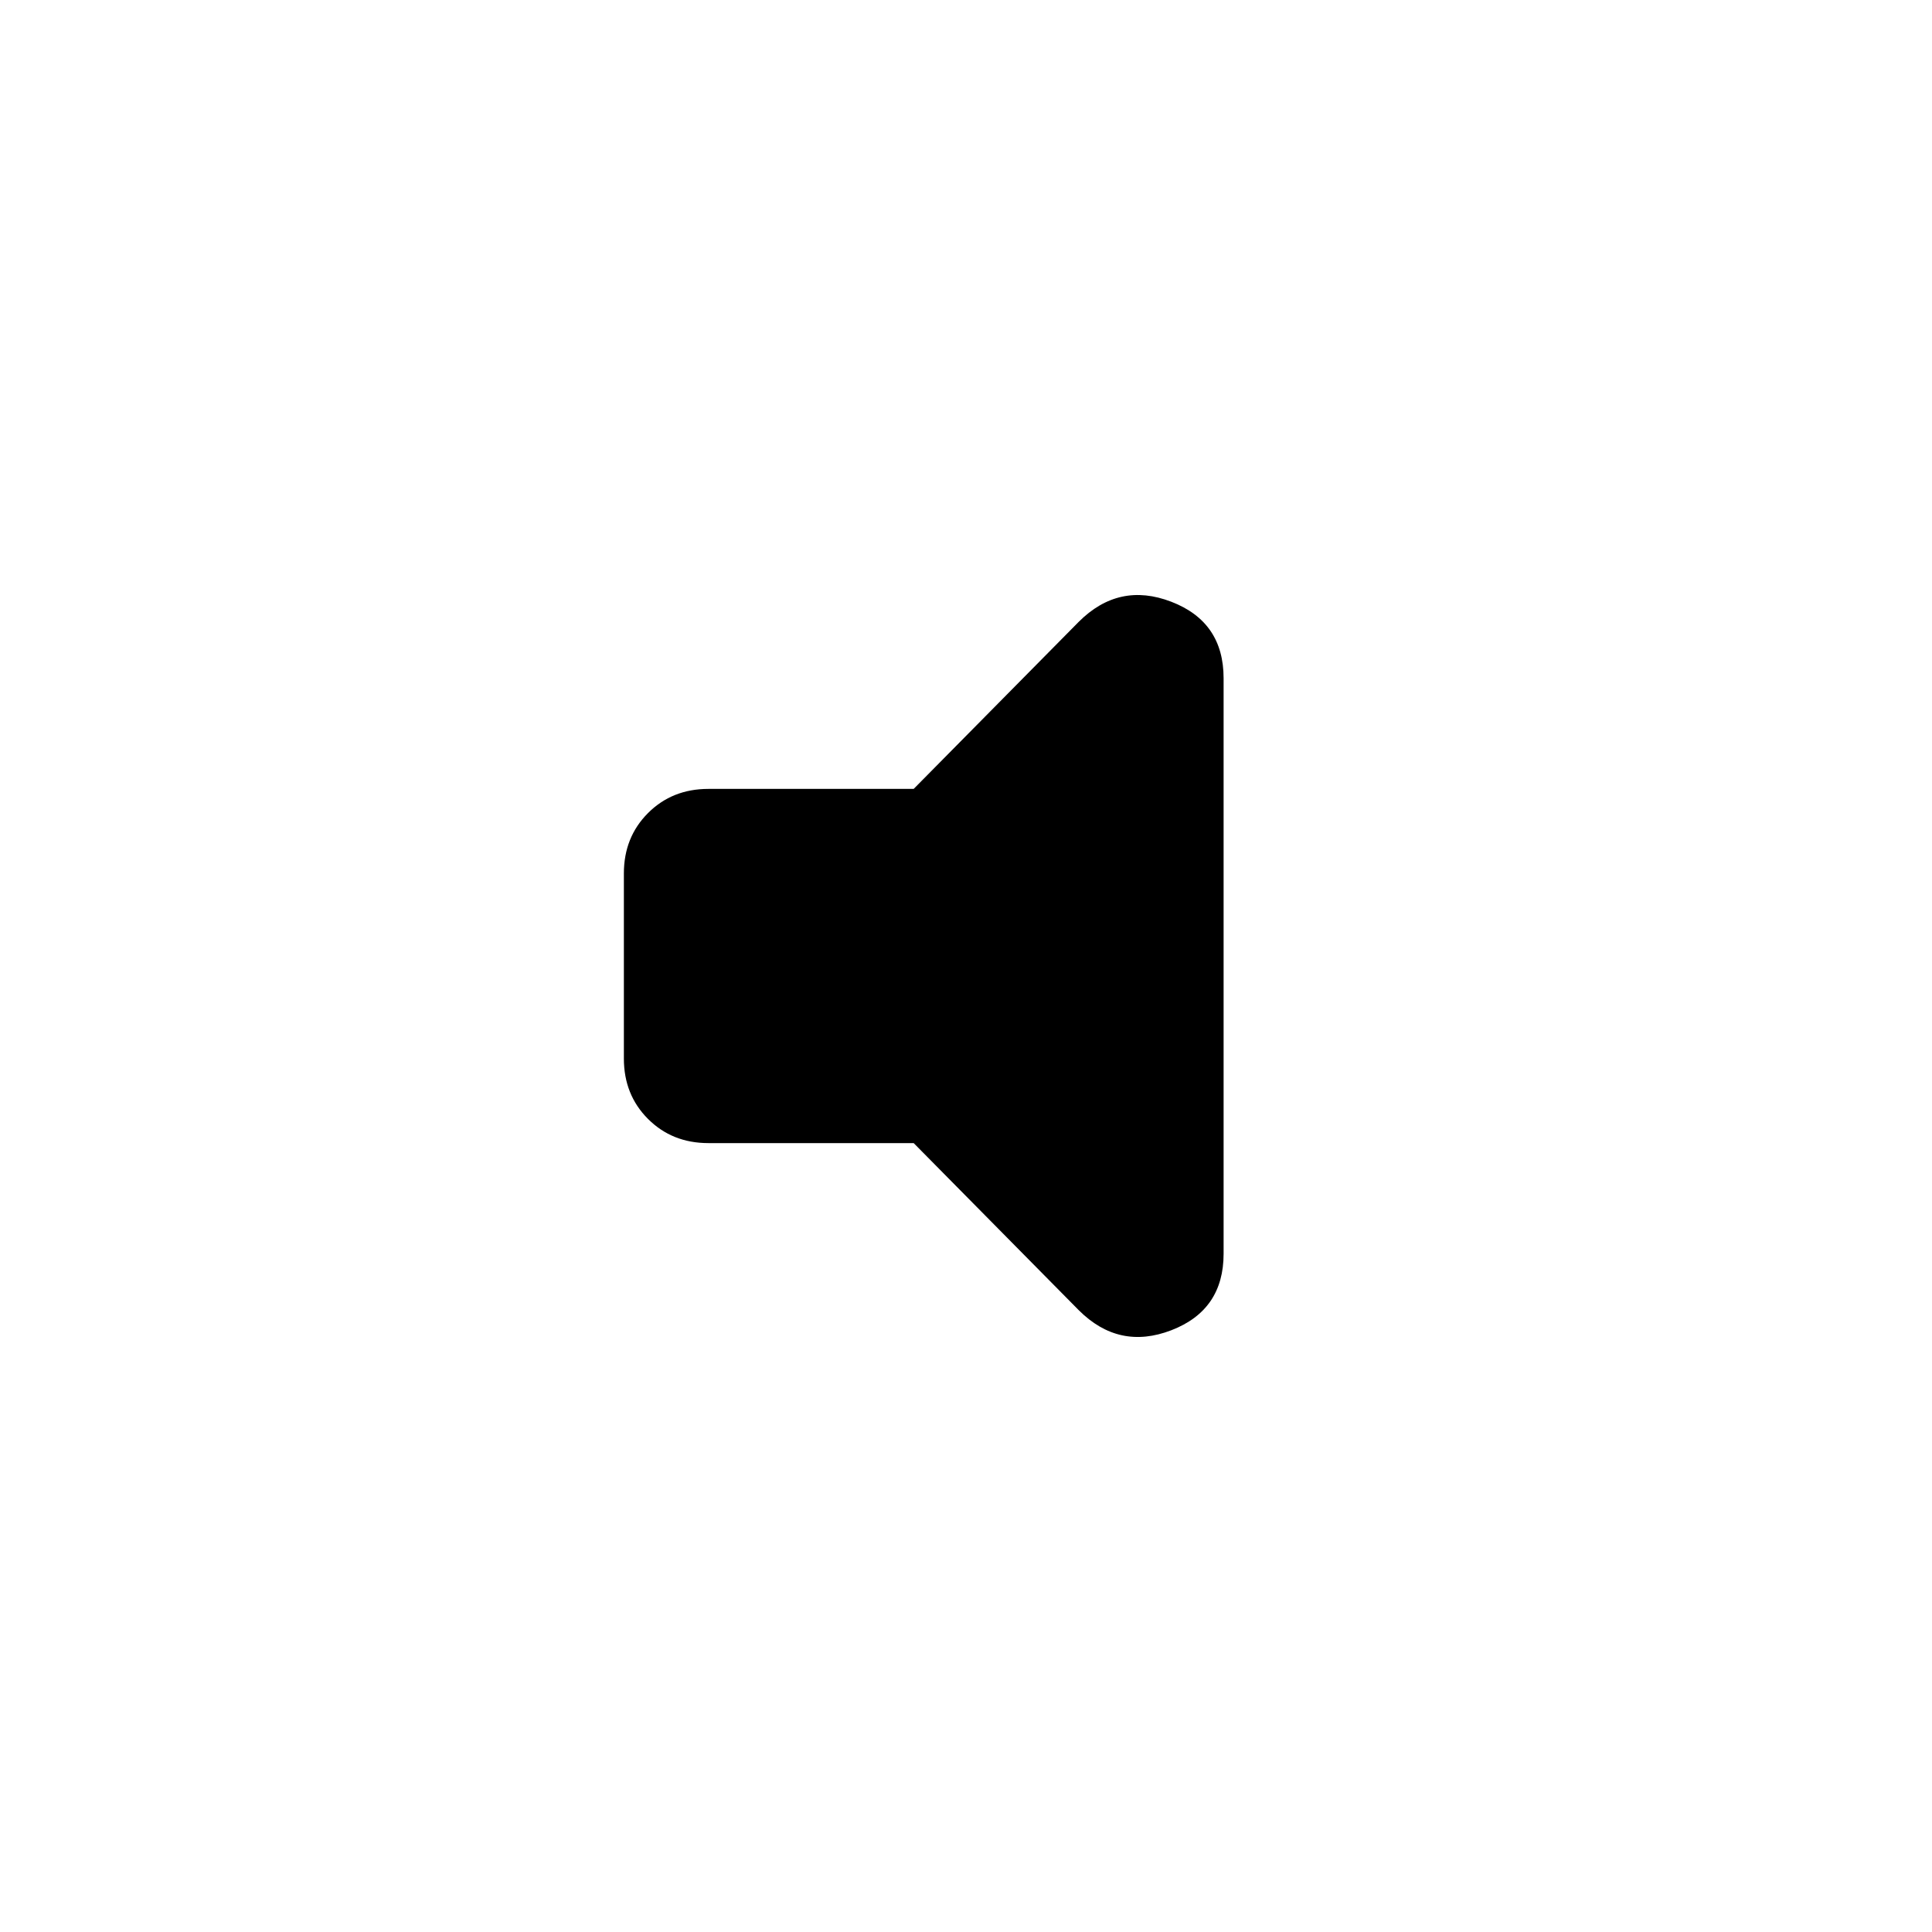 <svg xmlns="http://www.w3.org/2000/svg" height="24" width="24"><path d="M8.8 14.2Q8.35 14.2 8.05 13.9Q7.75 13.6 7.75 13.15V10.85Q7.75 10.4 8.05 10.1Q8.35 9.8 8.8 9.8H11.35L13.4 7.725Q13.9 7.225 14.55 7.475Q15.2 7.725 15.2 8.425V15.575Q15.2 16.275 14.55 16.525Q13.9 16.775 13.4 16.275L11.35 14.2Z"/></svg>